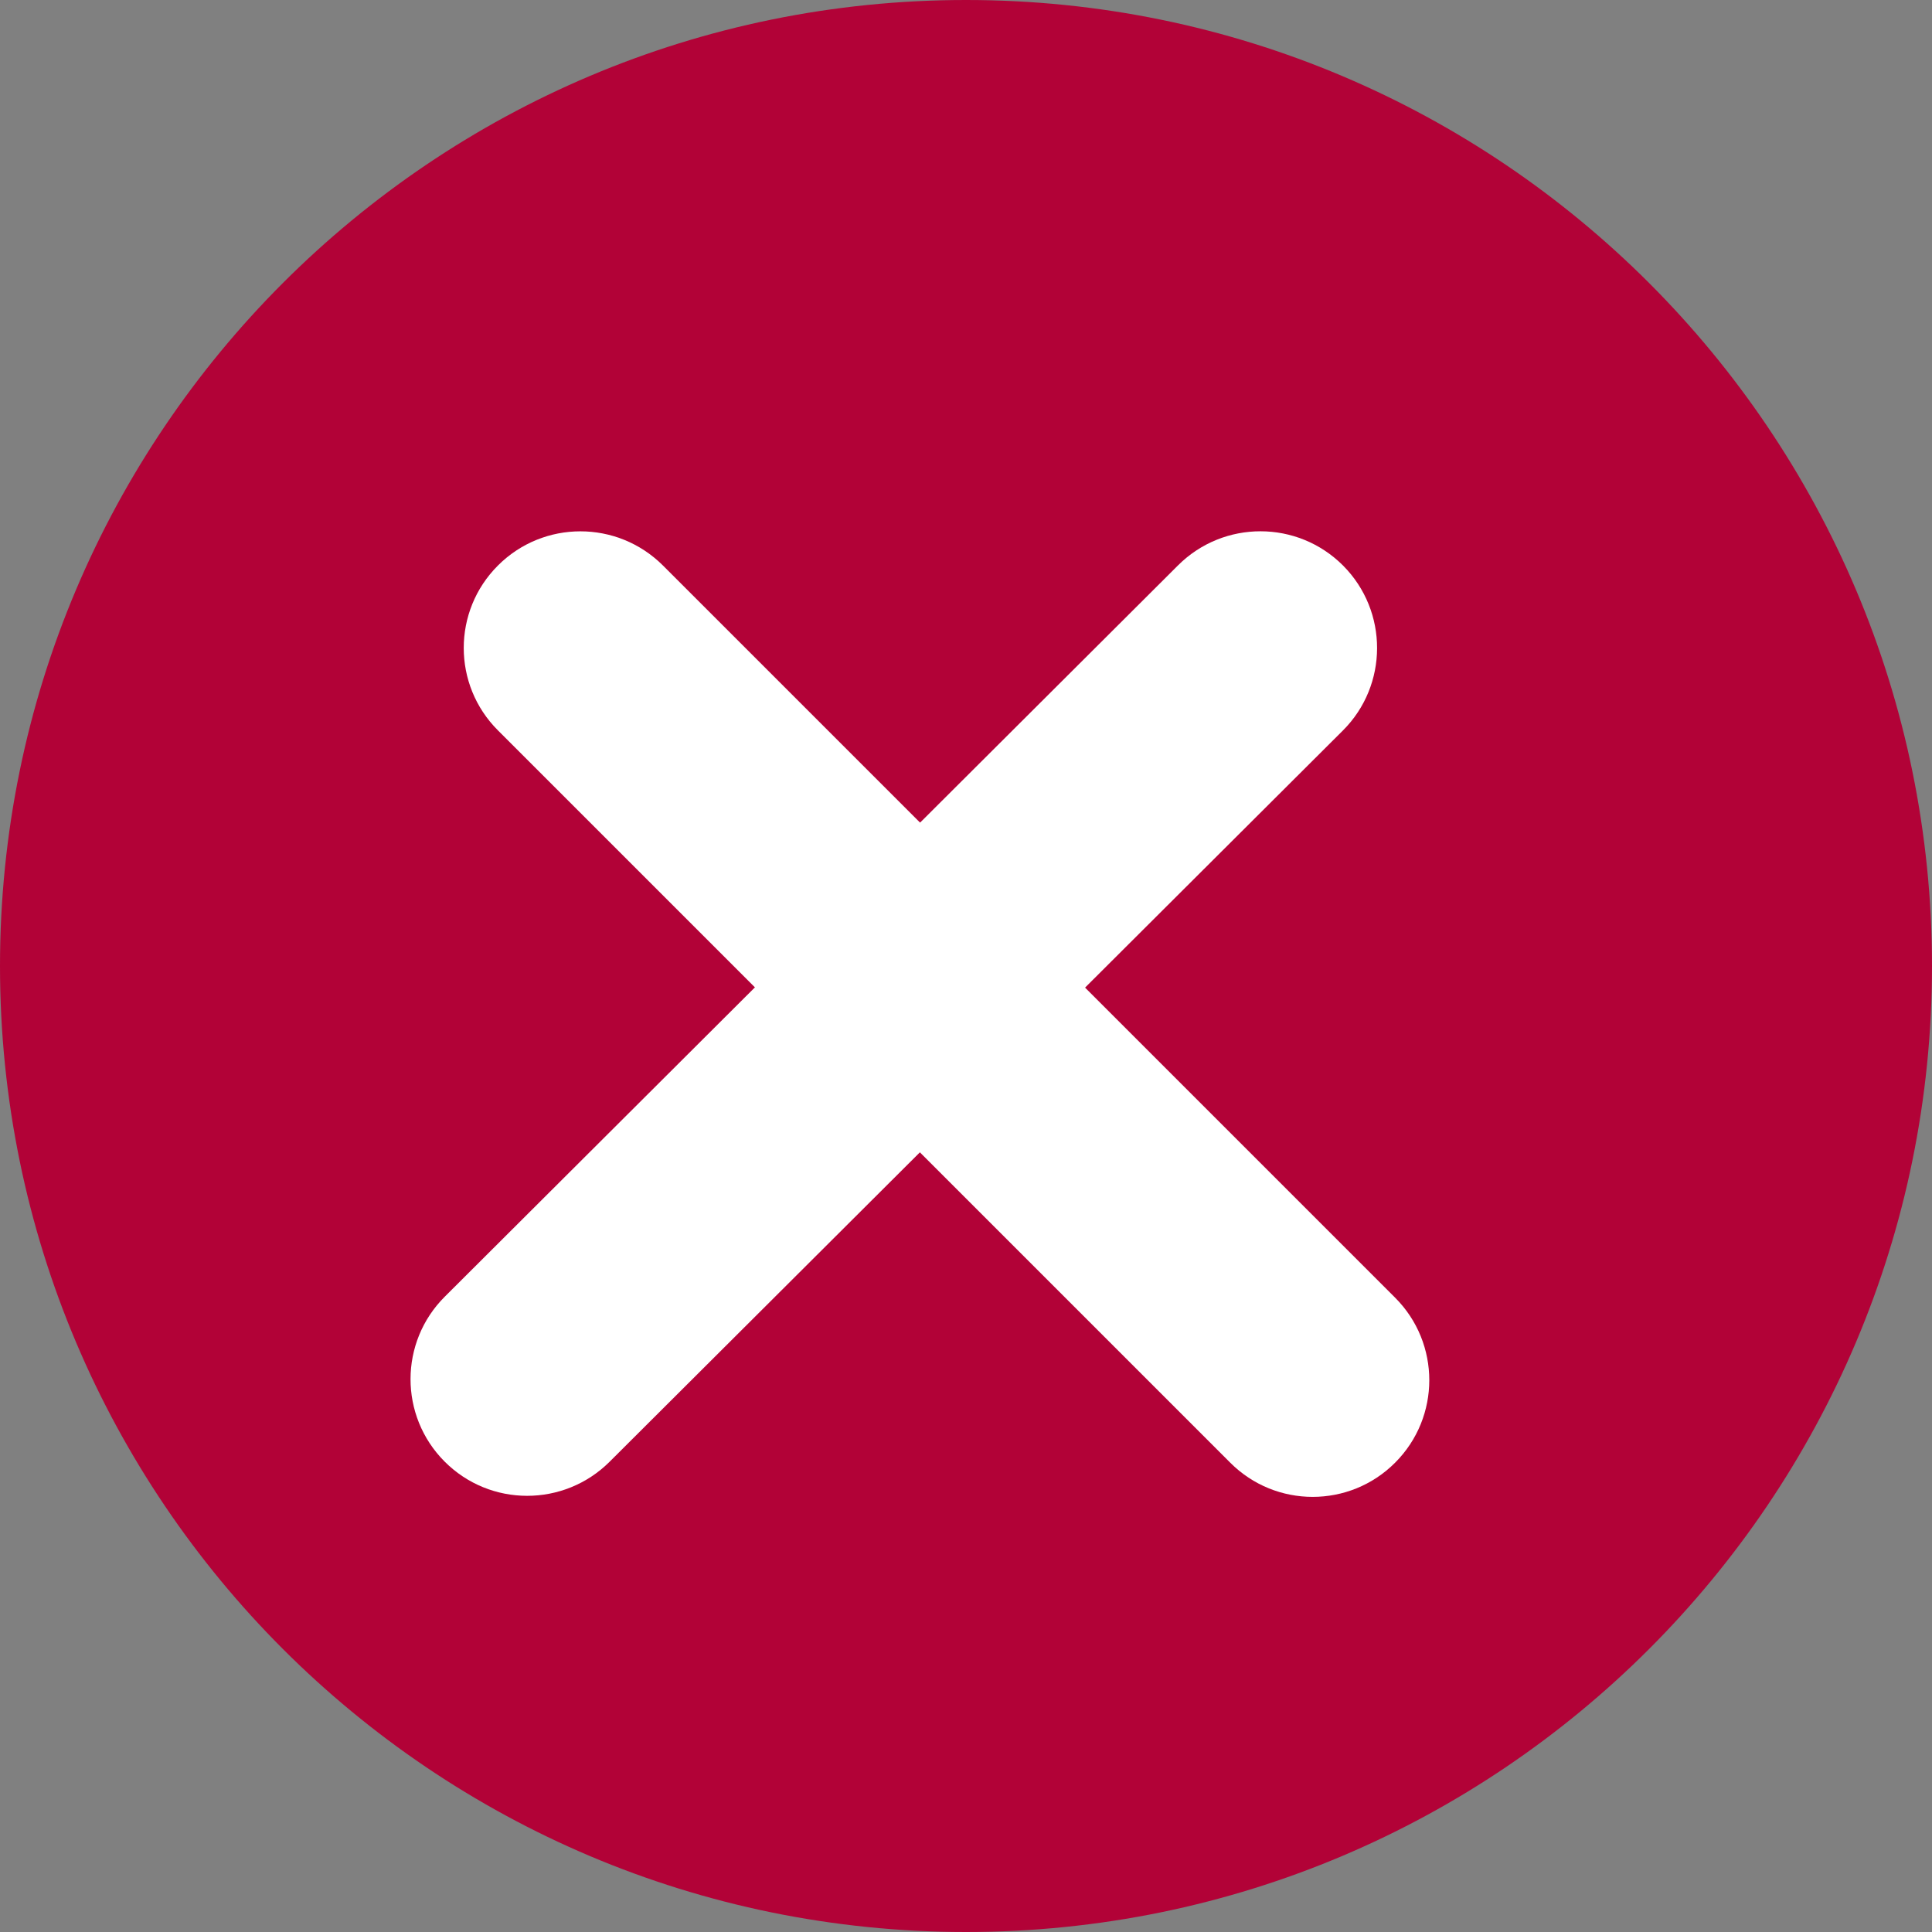 <svg width="16" height="16" viewBox="0 0 16 16" fill="none" xmlns="http://www.w3.org/2000/svg">
<rect x="0" y="0" width="16" height="16" fill="#808080" stroke="none"/>
<path d="M16 8C16 12.418 12.418 16 8 16C3.582 16 0 12.418 0 8C0 3.582 3.582 0 8 0C12.418 0 16 3.582 16 8Z" fill="#B20237"/>
<path d="M9.756 4.682C10.134 4.305 10.746 4.306 11.123 4.684C11.499 5.062 11.498 5.674 11.121 6.05L5.048 12.106C4.67 12.482 4.059 12.482 3.682 12.104C3.305 11.726 3.306 11.114 3.684 10.738L9.756 4.682Z" fill="white"/>
<path d="M4.124 6.049C3.746 5.672 3.746 5.06 4.124 4.683C4.501 4.306 5.112 4.306 5.49 4.683L11.554 10.747C11.931 11.124 11.931 11.736 11.554 12.113C11.177 12.491 10.565 12.491 10.188 12.113L4.124 6.049Z" fill="white"/>
</svg>
